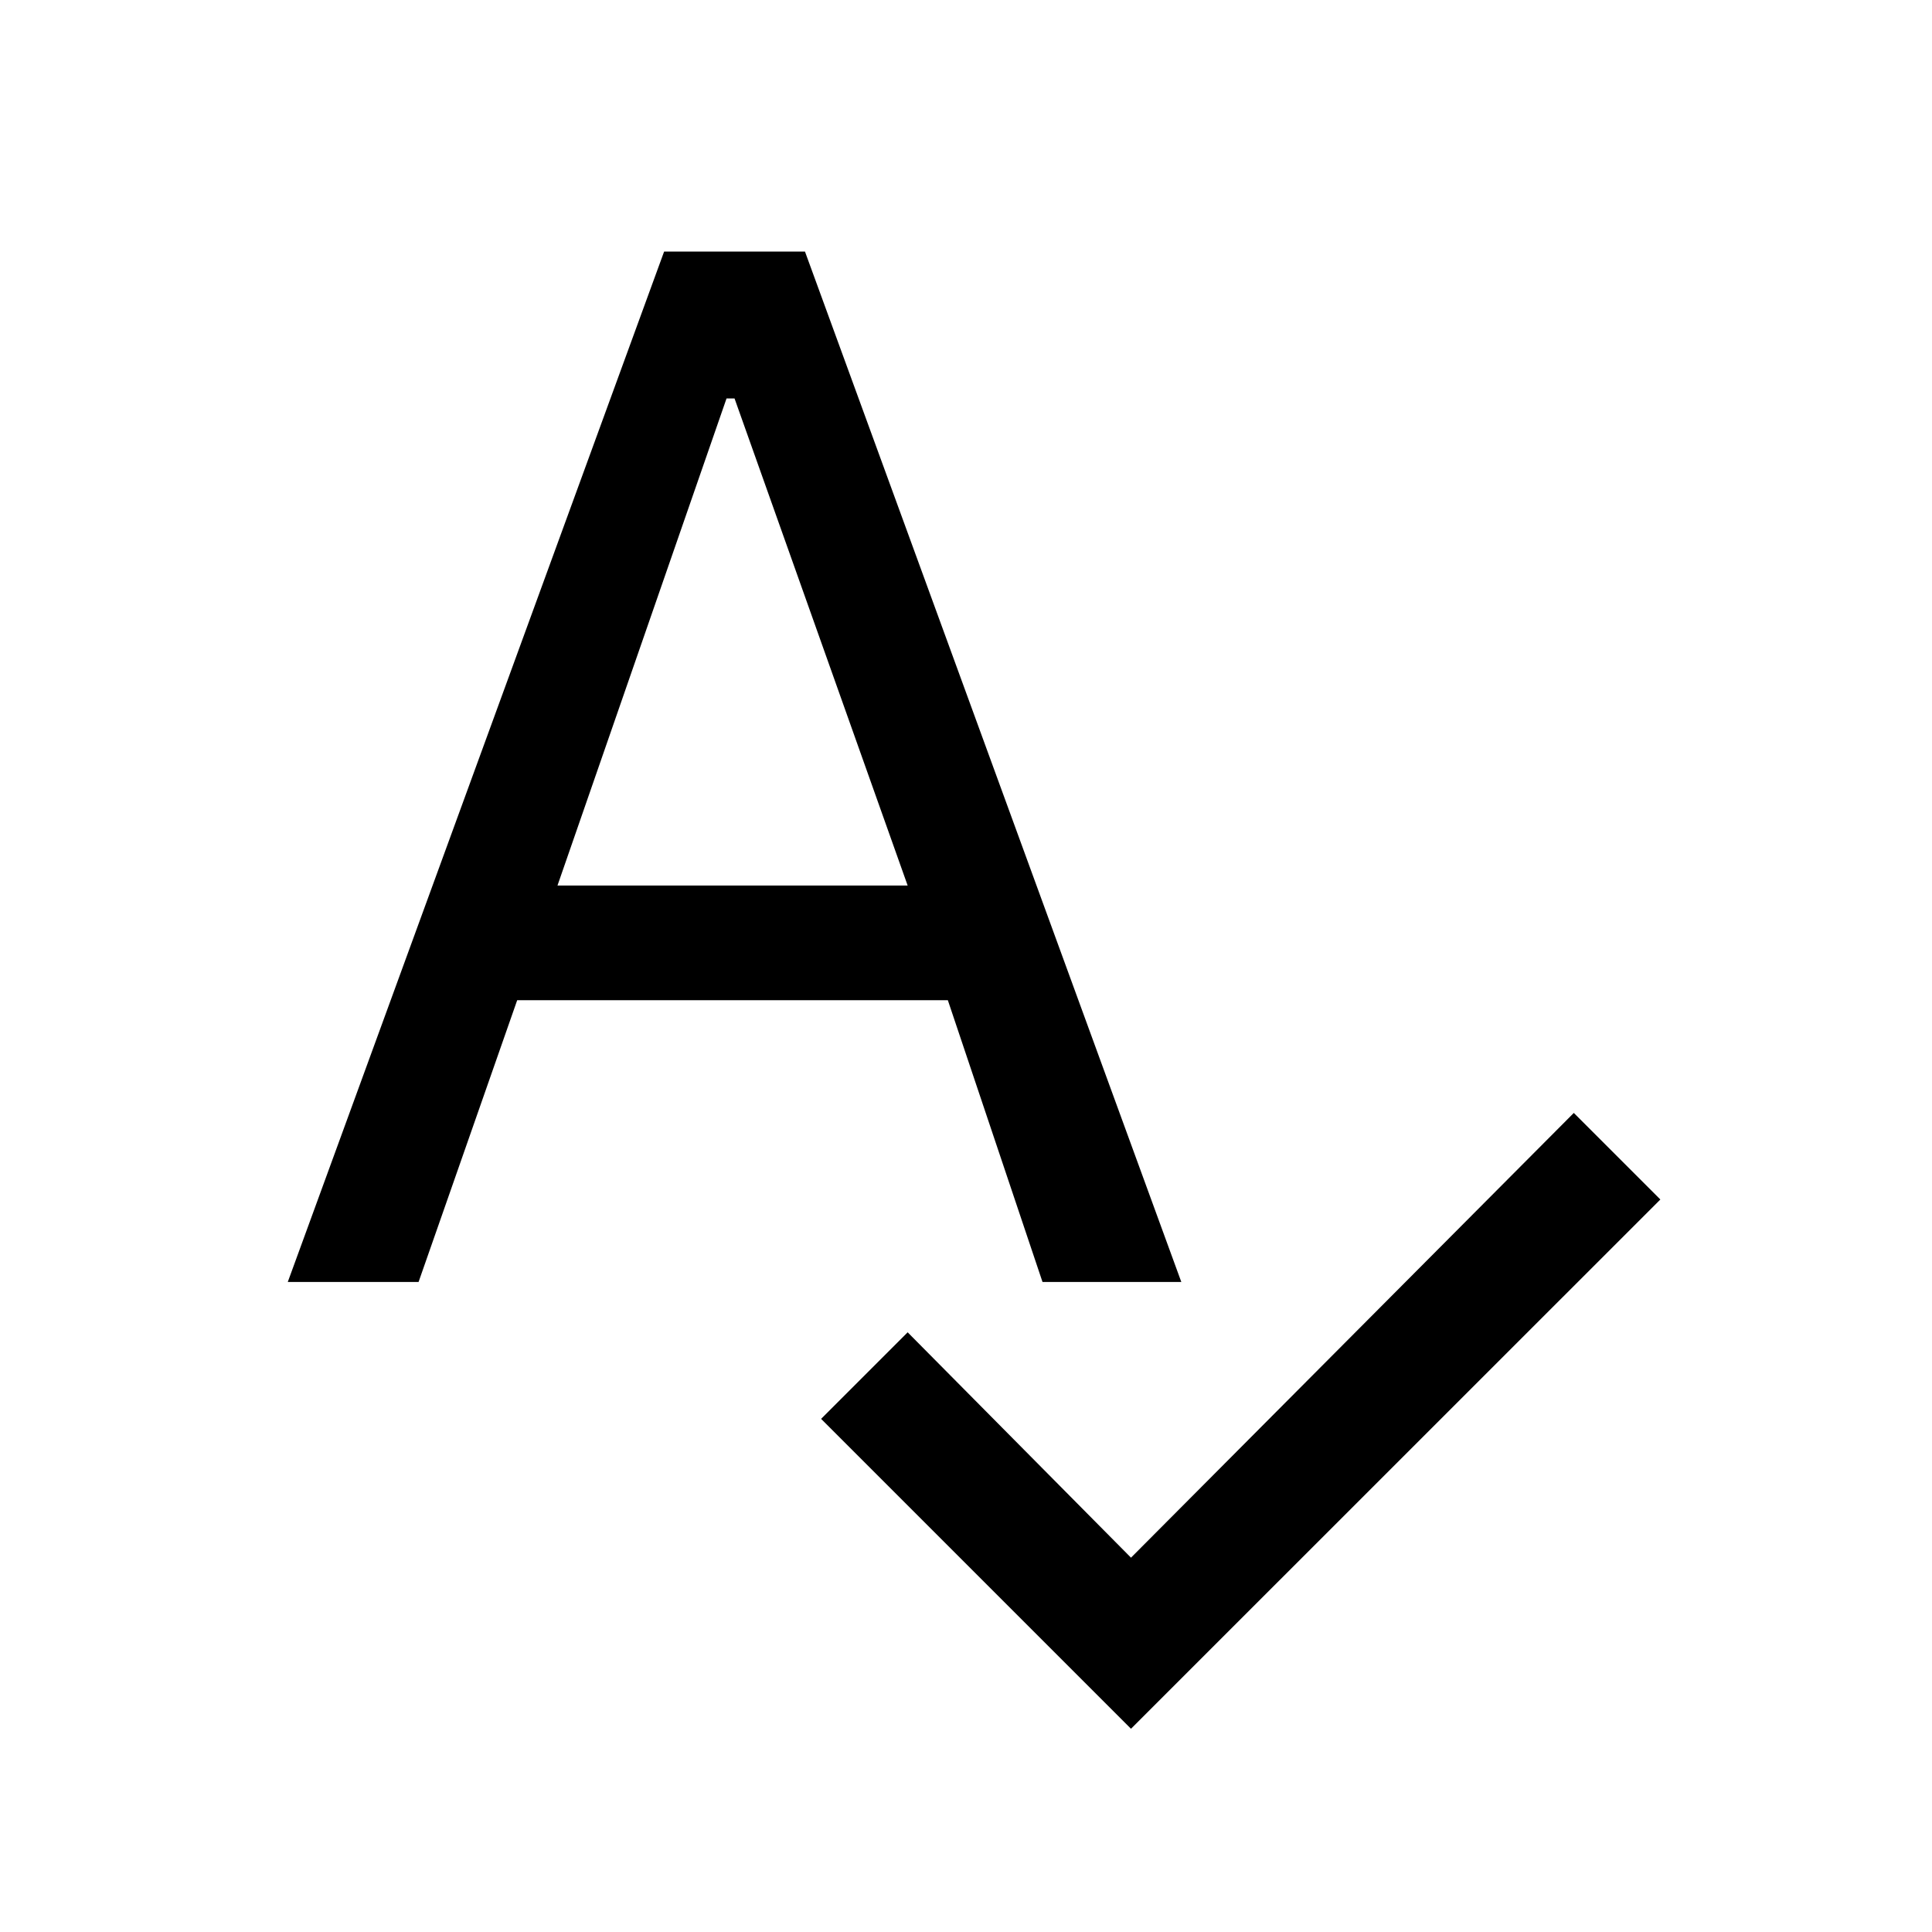 <svg xmlns="http://www.w3.org/2000/svg" height="20" width="20"><path d="M11.708 17.896 8.5 14.688 9.396 13.792 11.708 16.125 16.292 11.521 17.188 12.417ZM2.979 13.271 6.875 2.604H8.333L12.229 13.271H10.792L9.812 10.354H5.354L4.333 13.271ZM5.771 9.167H9.396L7.604 4.125H7.521Z"/></svg>
